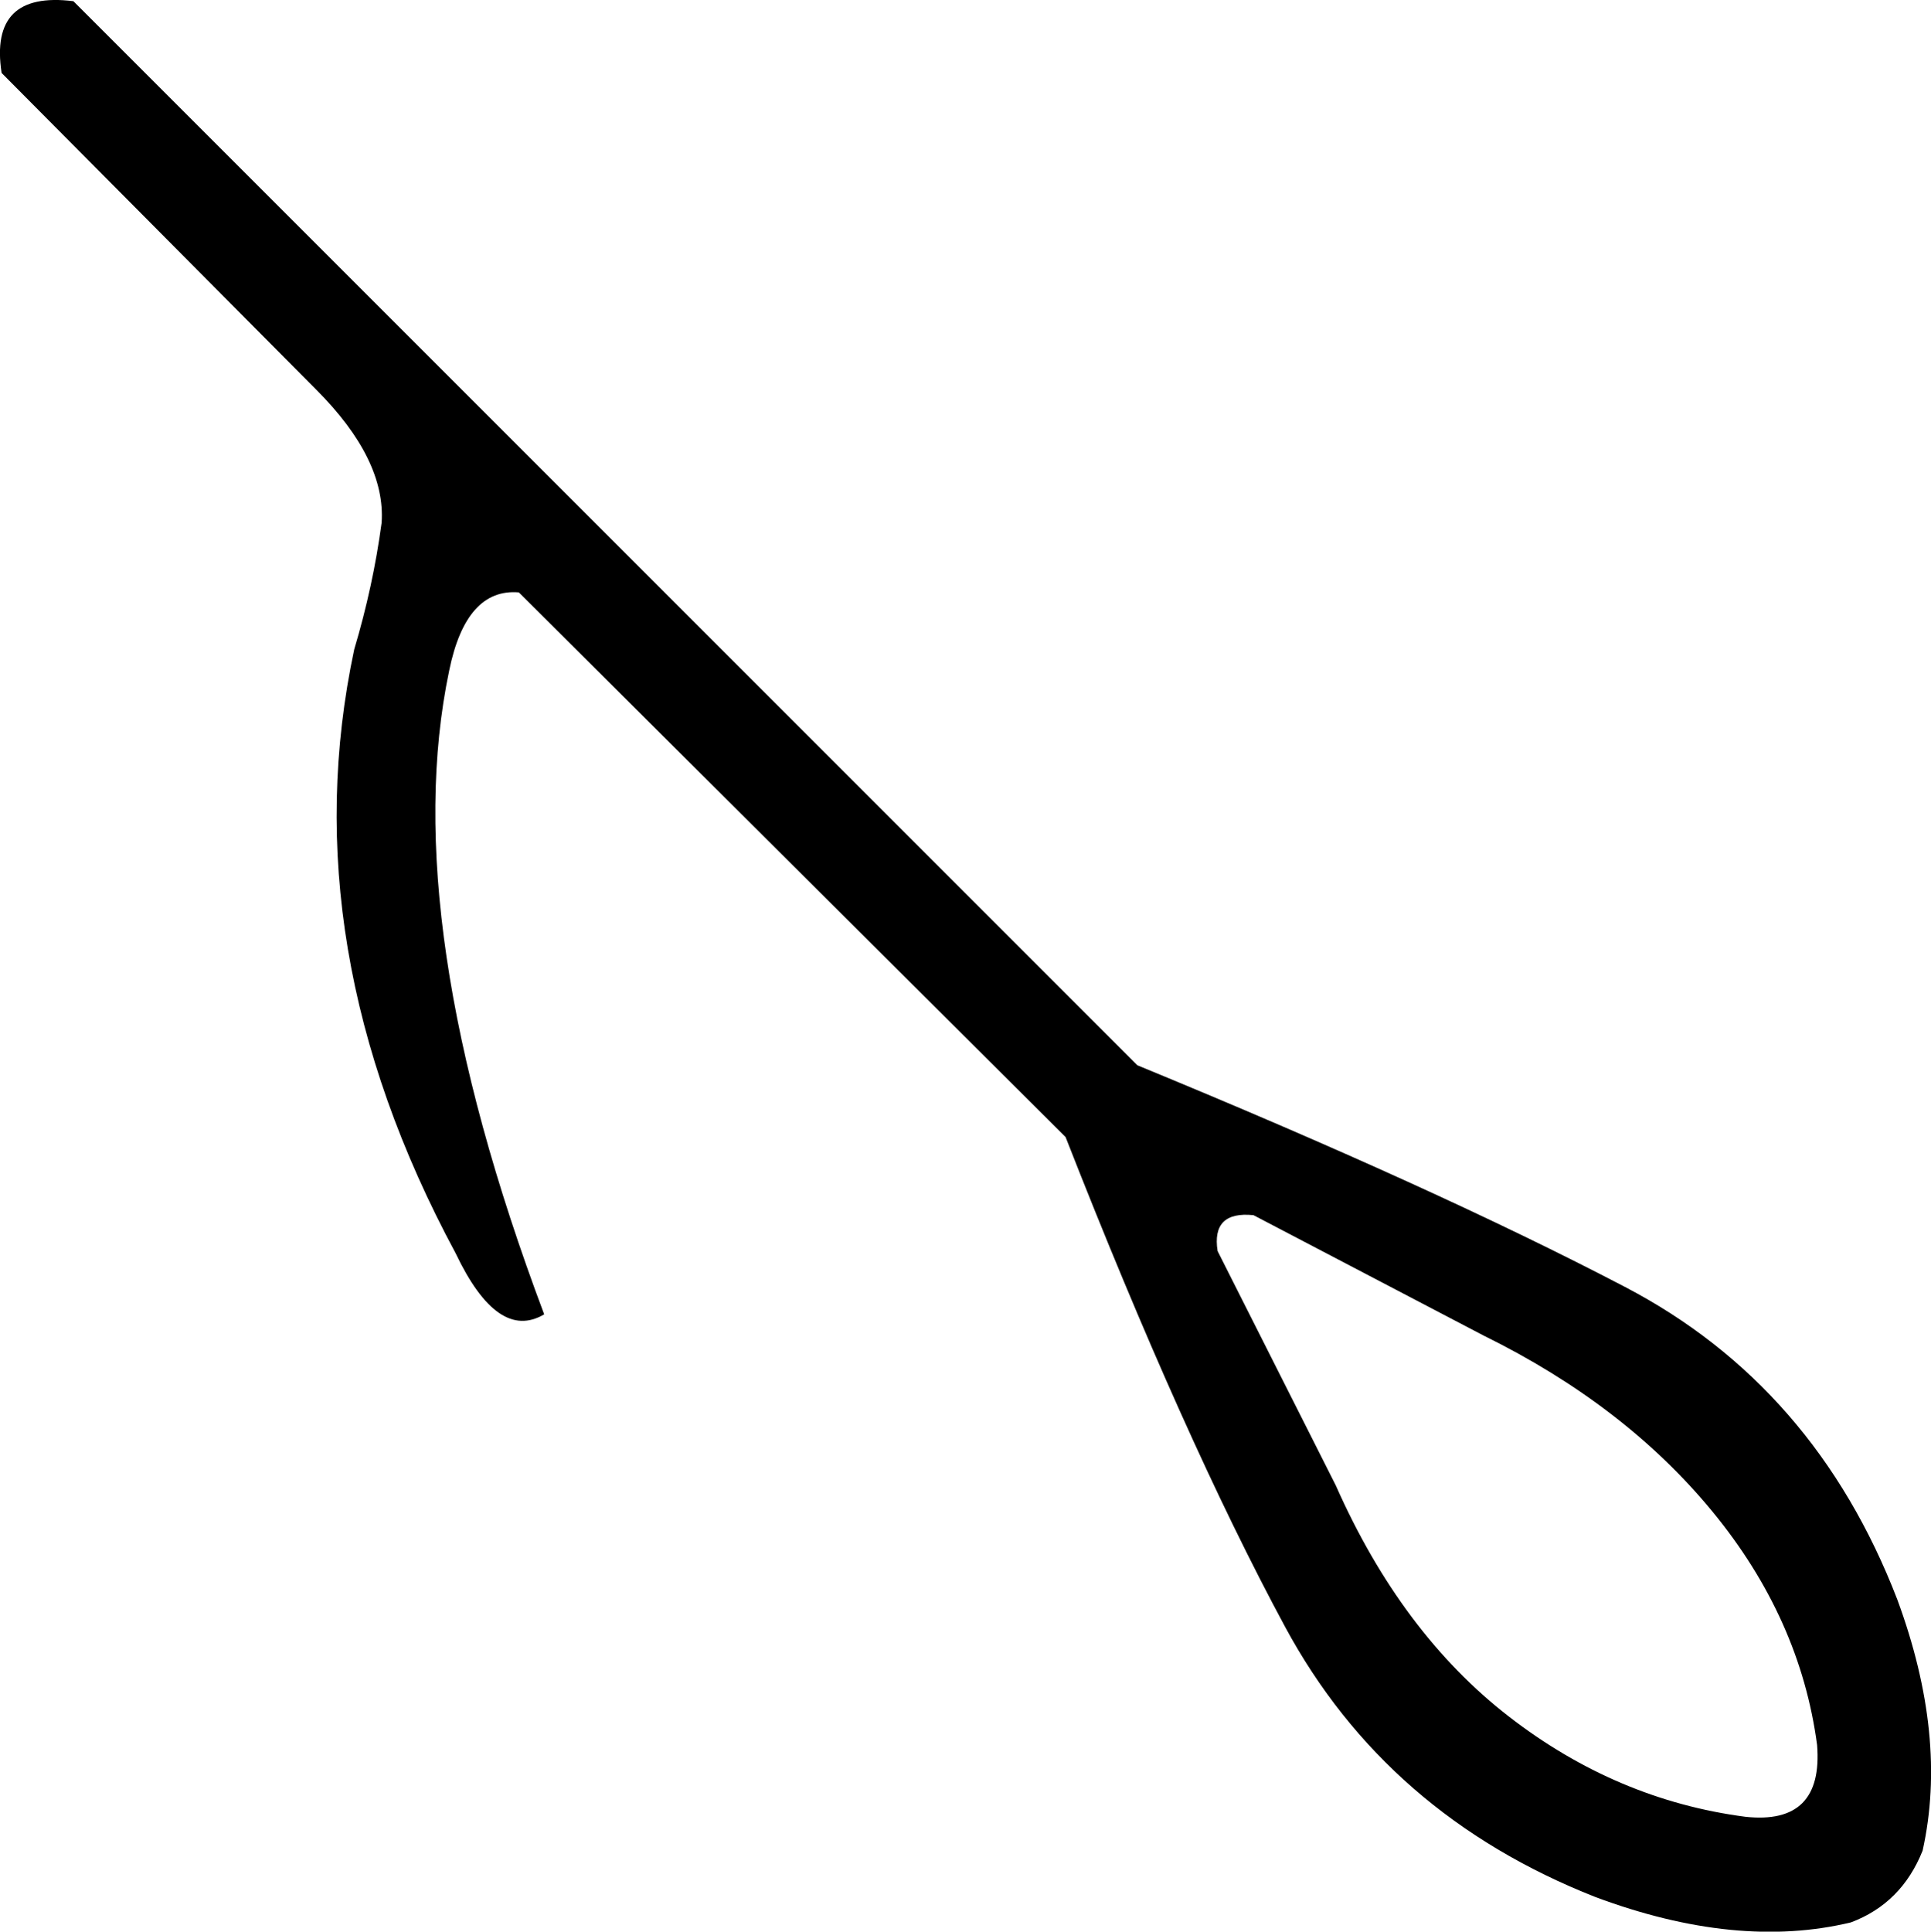 <?xml version="1.0" encoding ="US-ASCII" standalone="yes"?>
<svg width="17.973" height="17.977">
<path style="fill:#000000; stroke:none" d=" M 17.895 17.223  Q 17.699 17.714 17.227 17.891  Q 16.166 18.146 14.85 17.655  Q 12.905 16.889 11.961 15.14  Q 11.018 13.391 9.918 10.582  L 4.829 5.513  Q 4.338 5.473 4.181 6.24  Q 3.69 8.578 5.065 12.232  Q 4.633 12.488 4.24 11.662  Q 2.707 8.813 3.297 6.043  Q 3.473 5.454 3.552 4.864  Q 3.591 4.275 2.943 3.626  L 0.015 0.679  Q -0.103 -0.087 0.683 0.011  L 10.586 9.914  Q 13.356 11.053 15.125 11.977  Q 16.893 12.9 17.659 14.885  Q 18.131 16.162 17.895 17.223  Z  M 16.913 16.24  Q 16.756 15.062 15.94 14.069  Q 15.125 13.077 13.808 12.429  L 11.667 11.309  Q 11.274 11.269 11.333 11.643  L 12.433 13.824  Q 13.042 15.199 14.044 15.975  Q 15.046 16.751 16.245 16.908  Q 16.972 16.987 16.913 16.24  Z "/></svg>

